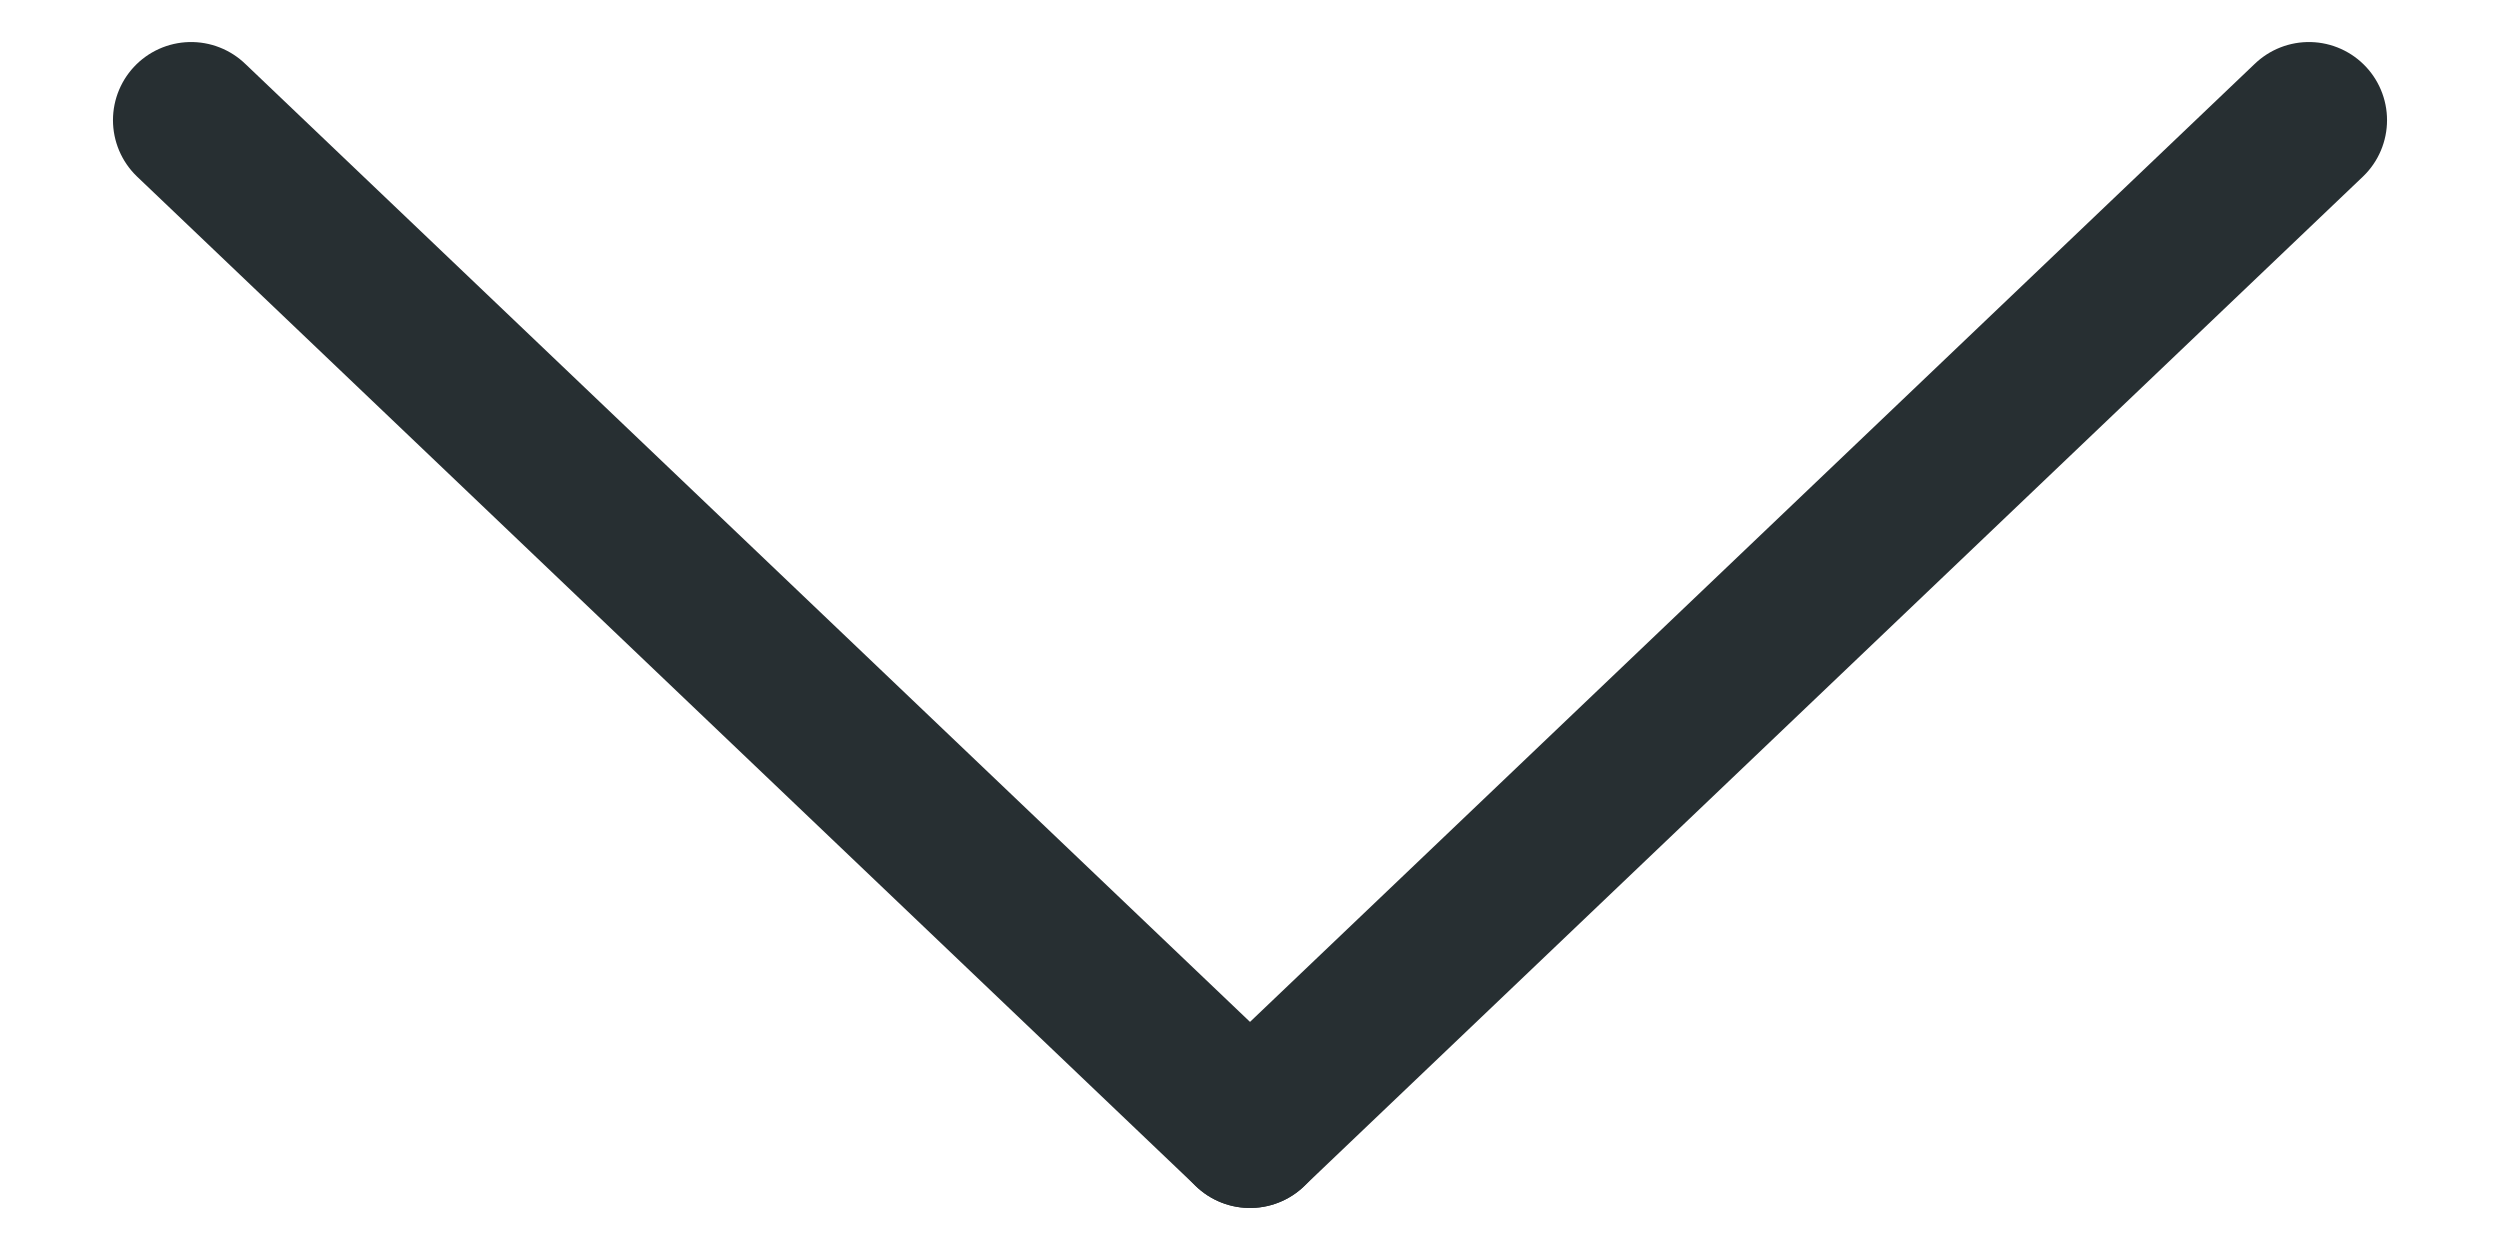 <svg width="16" height="8" viewBox="0 0 16 8" fill="none" xmlns="http://www.w3.org/2000/svg">
<path d="M8 7.231L1.223 0.769" stroke="#272F32" stroke-linecap="round" stroke-linejoin="round"/>
<path d="M8 7.231L14.777 0.769" stroke="#272F32" stroke-linecap="round" stroke-linejoin="round"/>
</svg>
